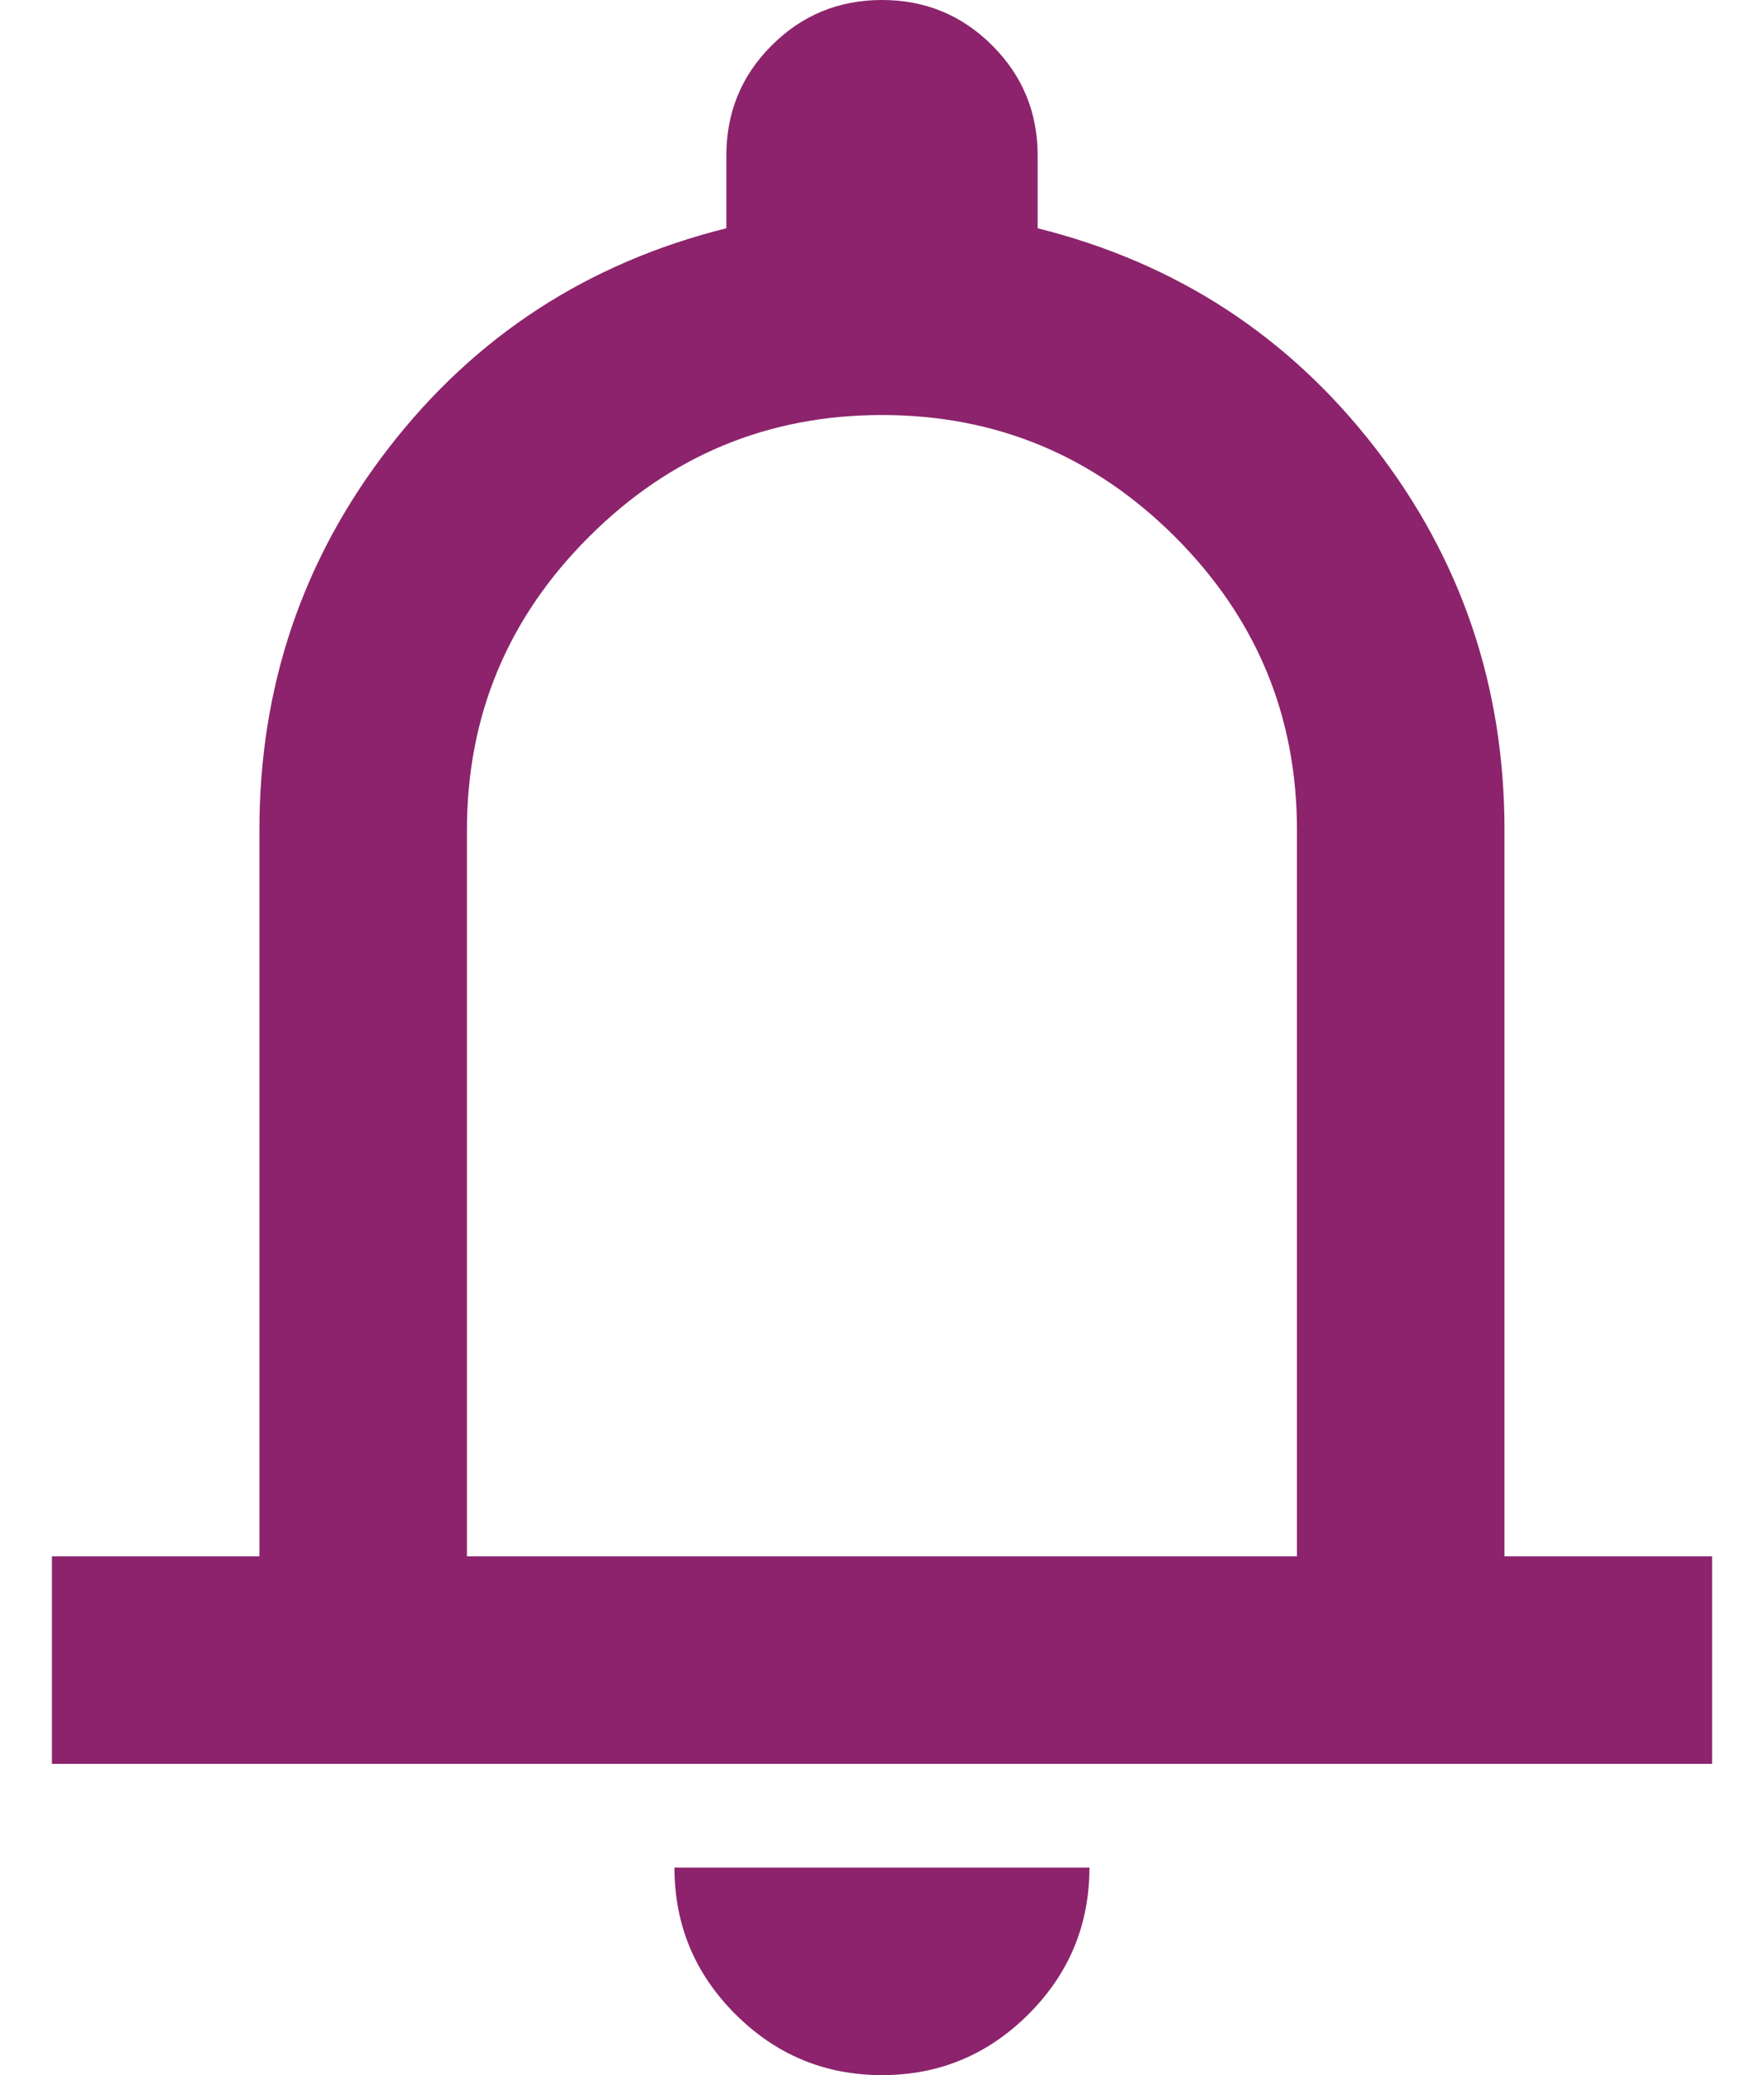 <svg width="17" height="20" viewBox="0 0 17 20" fill="none" xmlns="http://www.w3.org/2000/svg">
<path d="M0.5 17V15H2.5V8C2.5 6.617 2.916 5.388 3.75 4.312C4.583 3.237 5.666 2.533 7 2.2V1.5C7 1.083 7.145 0.729 7.437 0.438C7.729 0.146 8.083 0 8.5 0C8.916 0 9.27 0.146 9.562 0.438C9.854 0.729 10 1.083 10 1.5V2.2C11.333 2.533 12.416 3.237 13.249 4.312C14.083 5.388 14.499 6.617 14.499 8V15H16.5V17H0.5ZM8.5 20C7.95 20 7.479 19.804 7.087 19.413C6.695 19.021 6.5 18.55 6.5 18H10.499C10.499 18.55 10.304 19.021 9.912 19.413C9.52 19.804 9.05 20 8.5 20ZM4.5 15H12.499V8C12.499 6.9 12.108 5.958 11.325 5.175C10.541 4.392 9.6 4 8.5 4C7.4 4 6.458 4.392 5.675 5.175C4.891 5.958 4.5 6.9 4.5 8V15Z" fill="#8C236C"/>
</svg>
